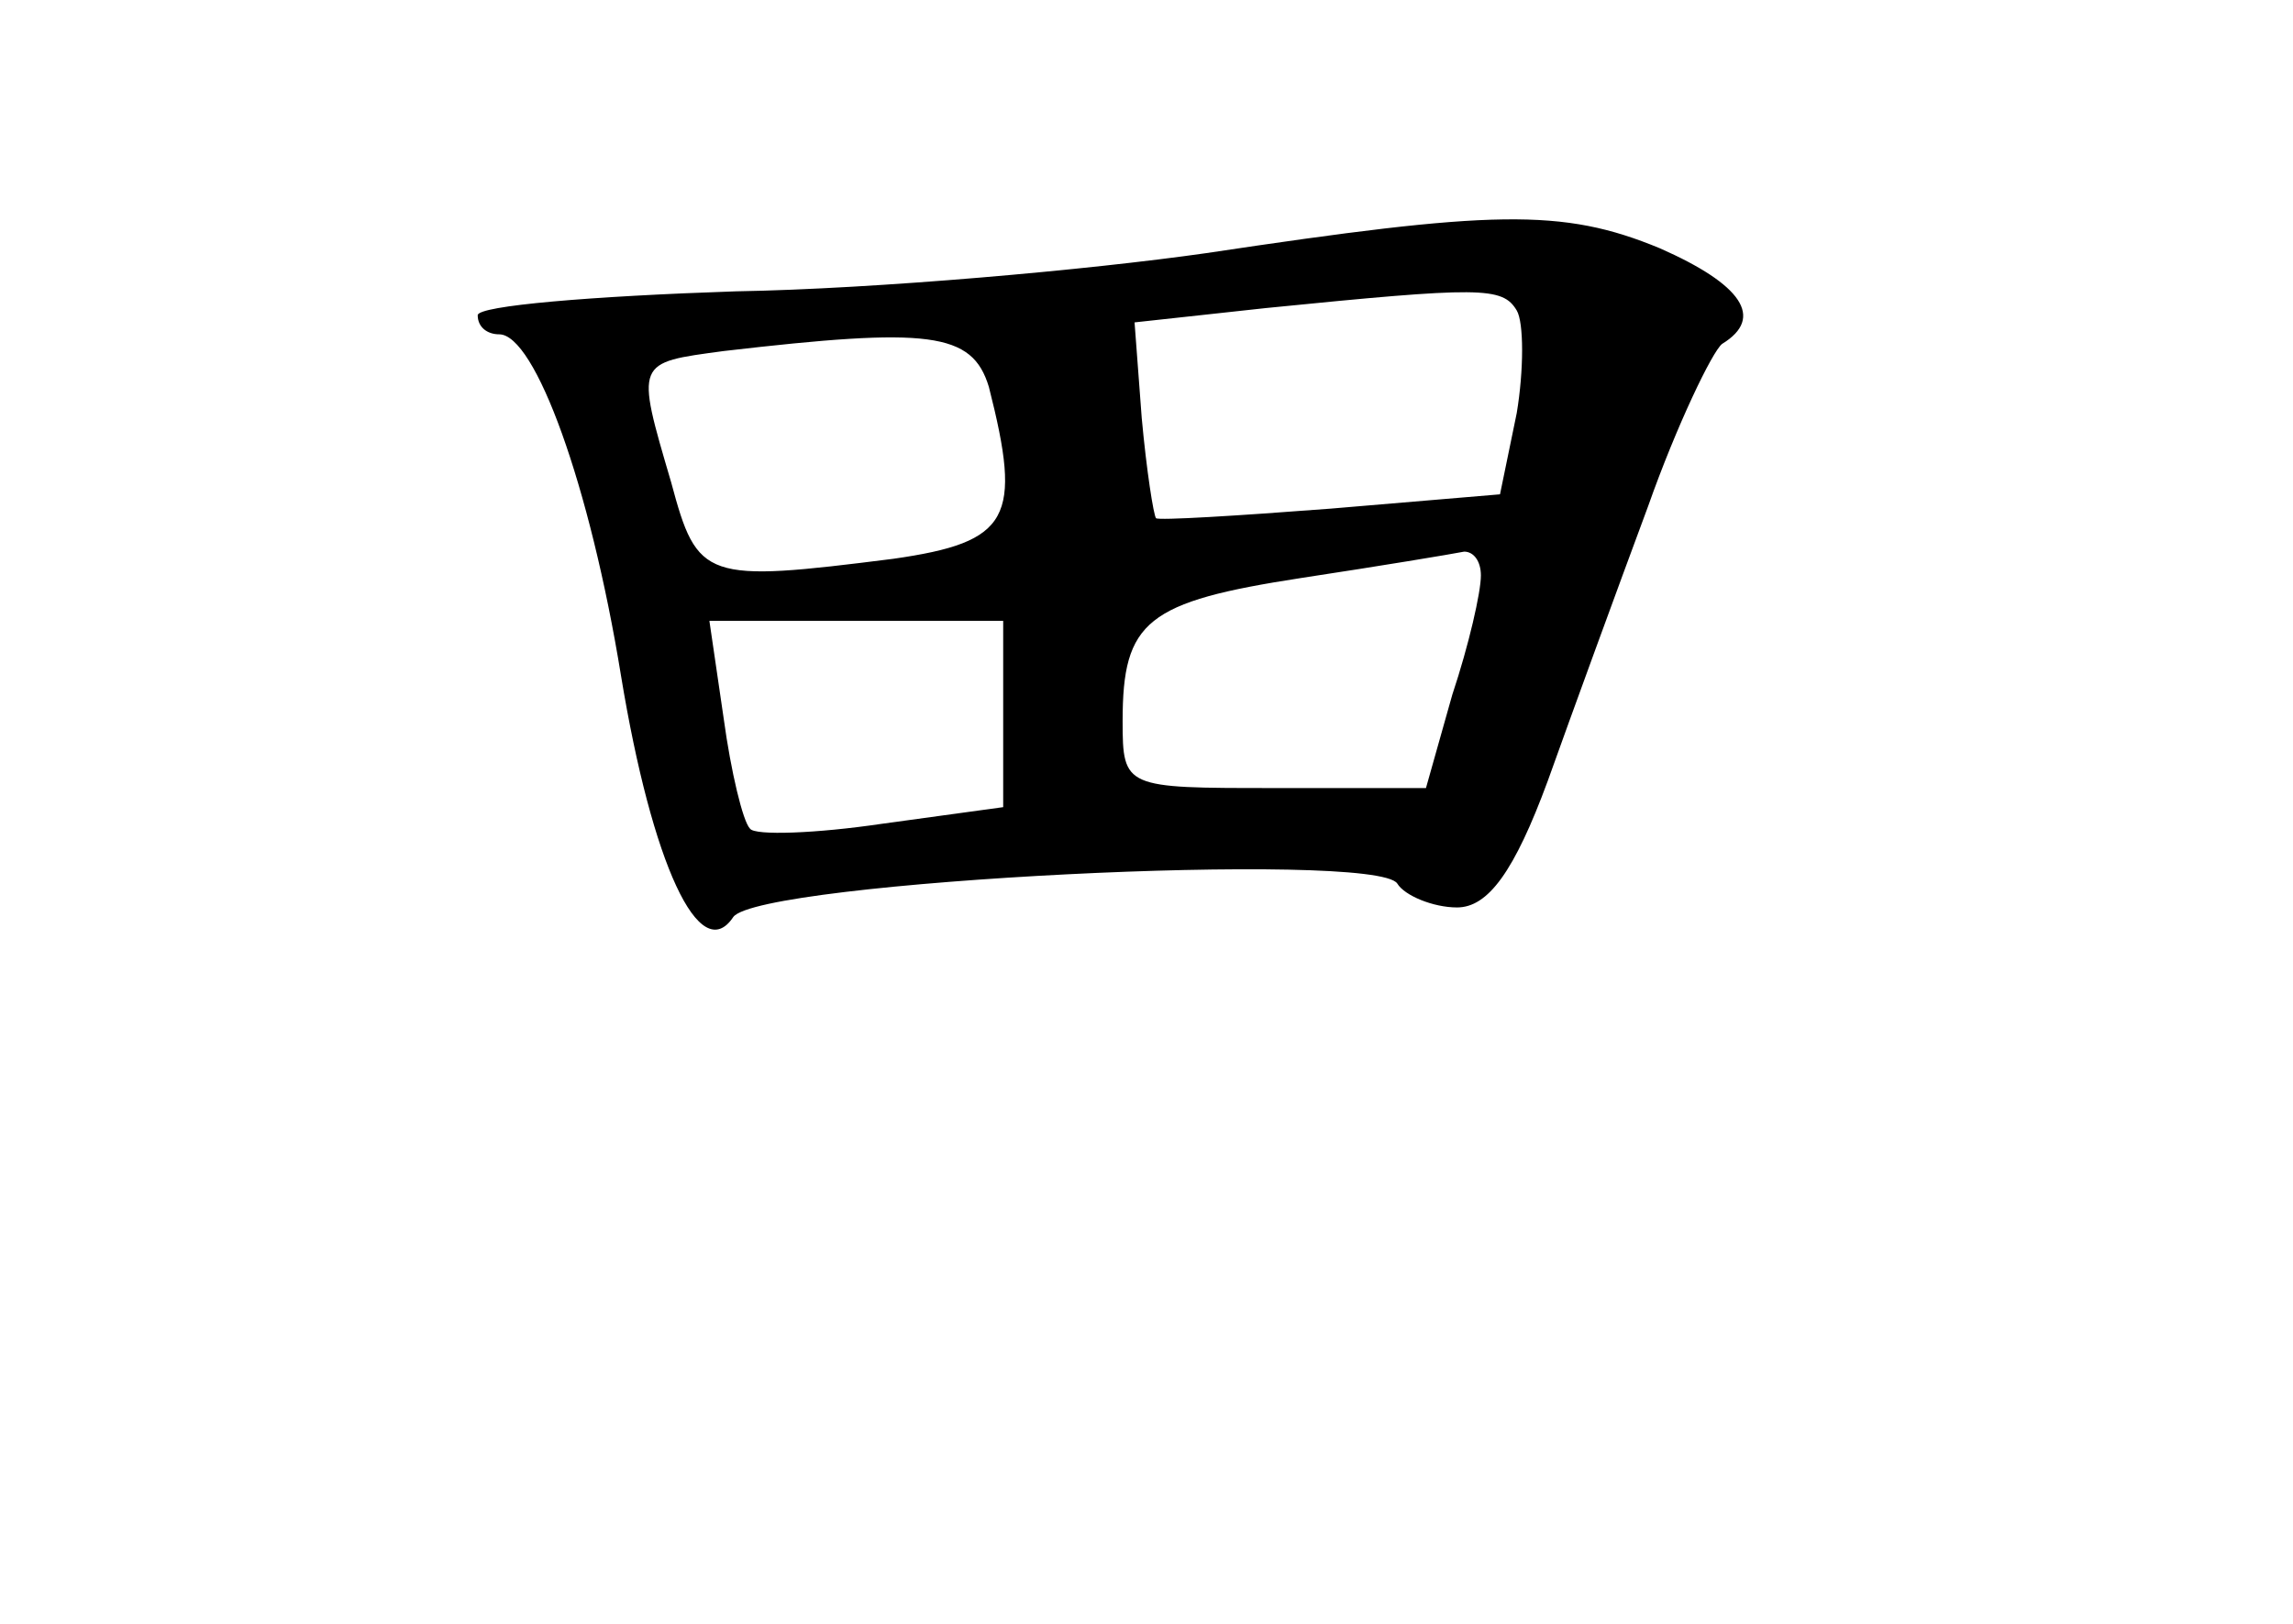 <?xml version="1.0" standalone="no"?>
<!DOCTYPE svg PUBLIC "-//W3C//DTD SVG 20010904//EN"
 "http://www.w3.org/TR/2001/REC-SVG-20010904/DTD/svg10.dtd">
<svg version="1.0" xmlns="http://www.w3.org/2000/svg"
 width="96pt" height="68pt" viewBox="0 0 96 68"
 preserveAspectRatio="xMidYMid meet">
<g transform="translate(0,68) scale(0.1,-0.1)"
fill="#000000" stroke="none">
<path d="M505 574 c-49 -7 -138 -15 -197 -16 -60 -2 -108 -6 -108 -10 0 -5 4
-8 9 -8 15 0 38 -63 51 -143 13 -79 33 -122 47 -101 11 15 269 28 278 14 3 -5
15 -10 25 -10 13 0 24 15 38 53 10 28 29 80 42 115 12 34 27 65 31 68 18 11 8
25 -26 40 -41 17 -70 16 -190 -2z m130 -24 c3 -5 3 -25 0 -43 l-7 -34 -71 -6
c-39 -3 -72 -5 -73 -4 -1 1 -4 20 -6 42 l-3 40 55 6 c90 9 99 9 105 -1z m-221
-32 c14 -55 9 -65 -40 -72 -79 -10 -82 -9 -93 32 -15 51 -15 50 22 55 86 10
104 8 111 -15z m206 -79 c0 -7 -5 -29 -12 -50 l-11 -39 -64 0 c-62 0 -63 0
-63 28 0 42 10 50 75 60 33 5 63 10 68 11 4 0 7 -4 7 -10z m-200 -58 l0 -39
-51 -7 c-27 -4 -53 -5 -55 -2 -3 3 -8 24 -11 46 l-6 41 62 0 61 0 0 -39z"/>
</g>
</svg>
